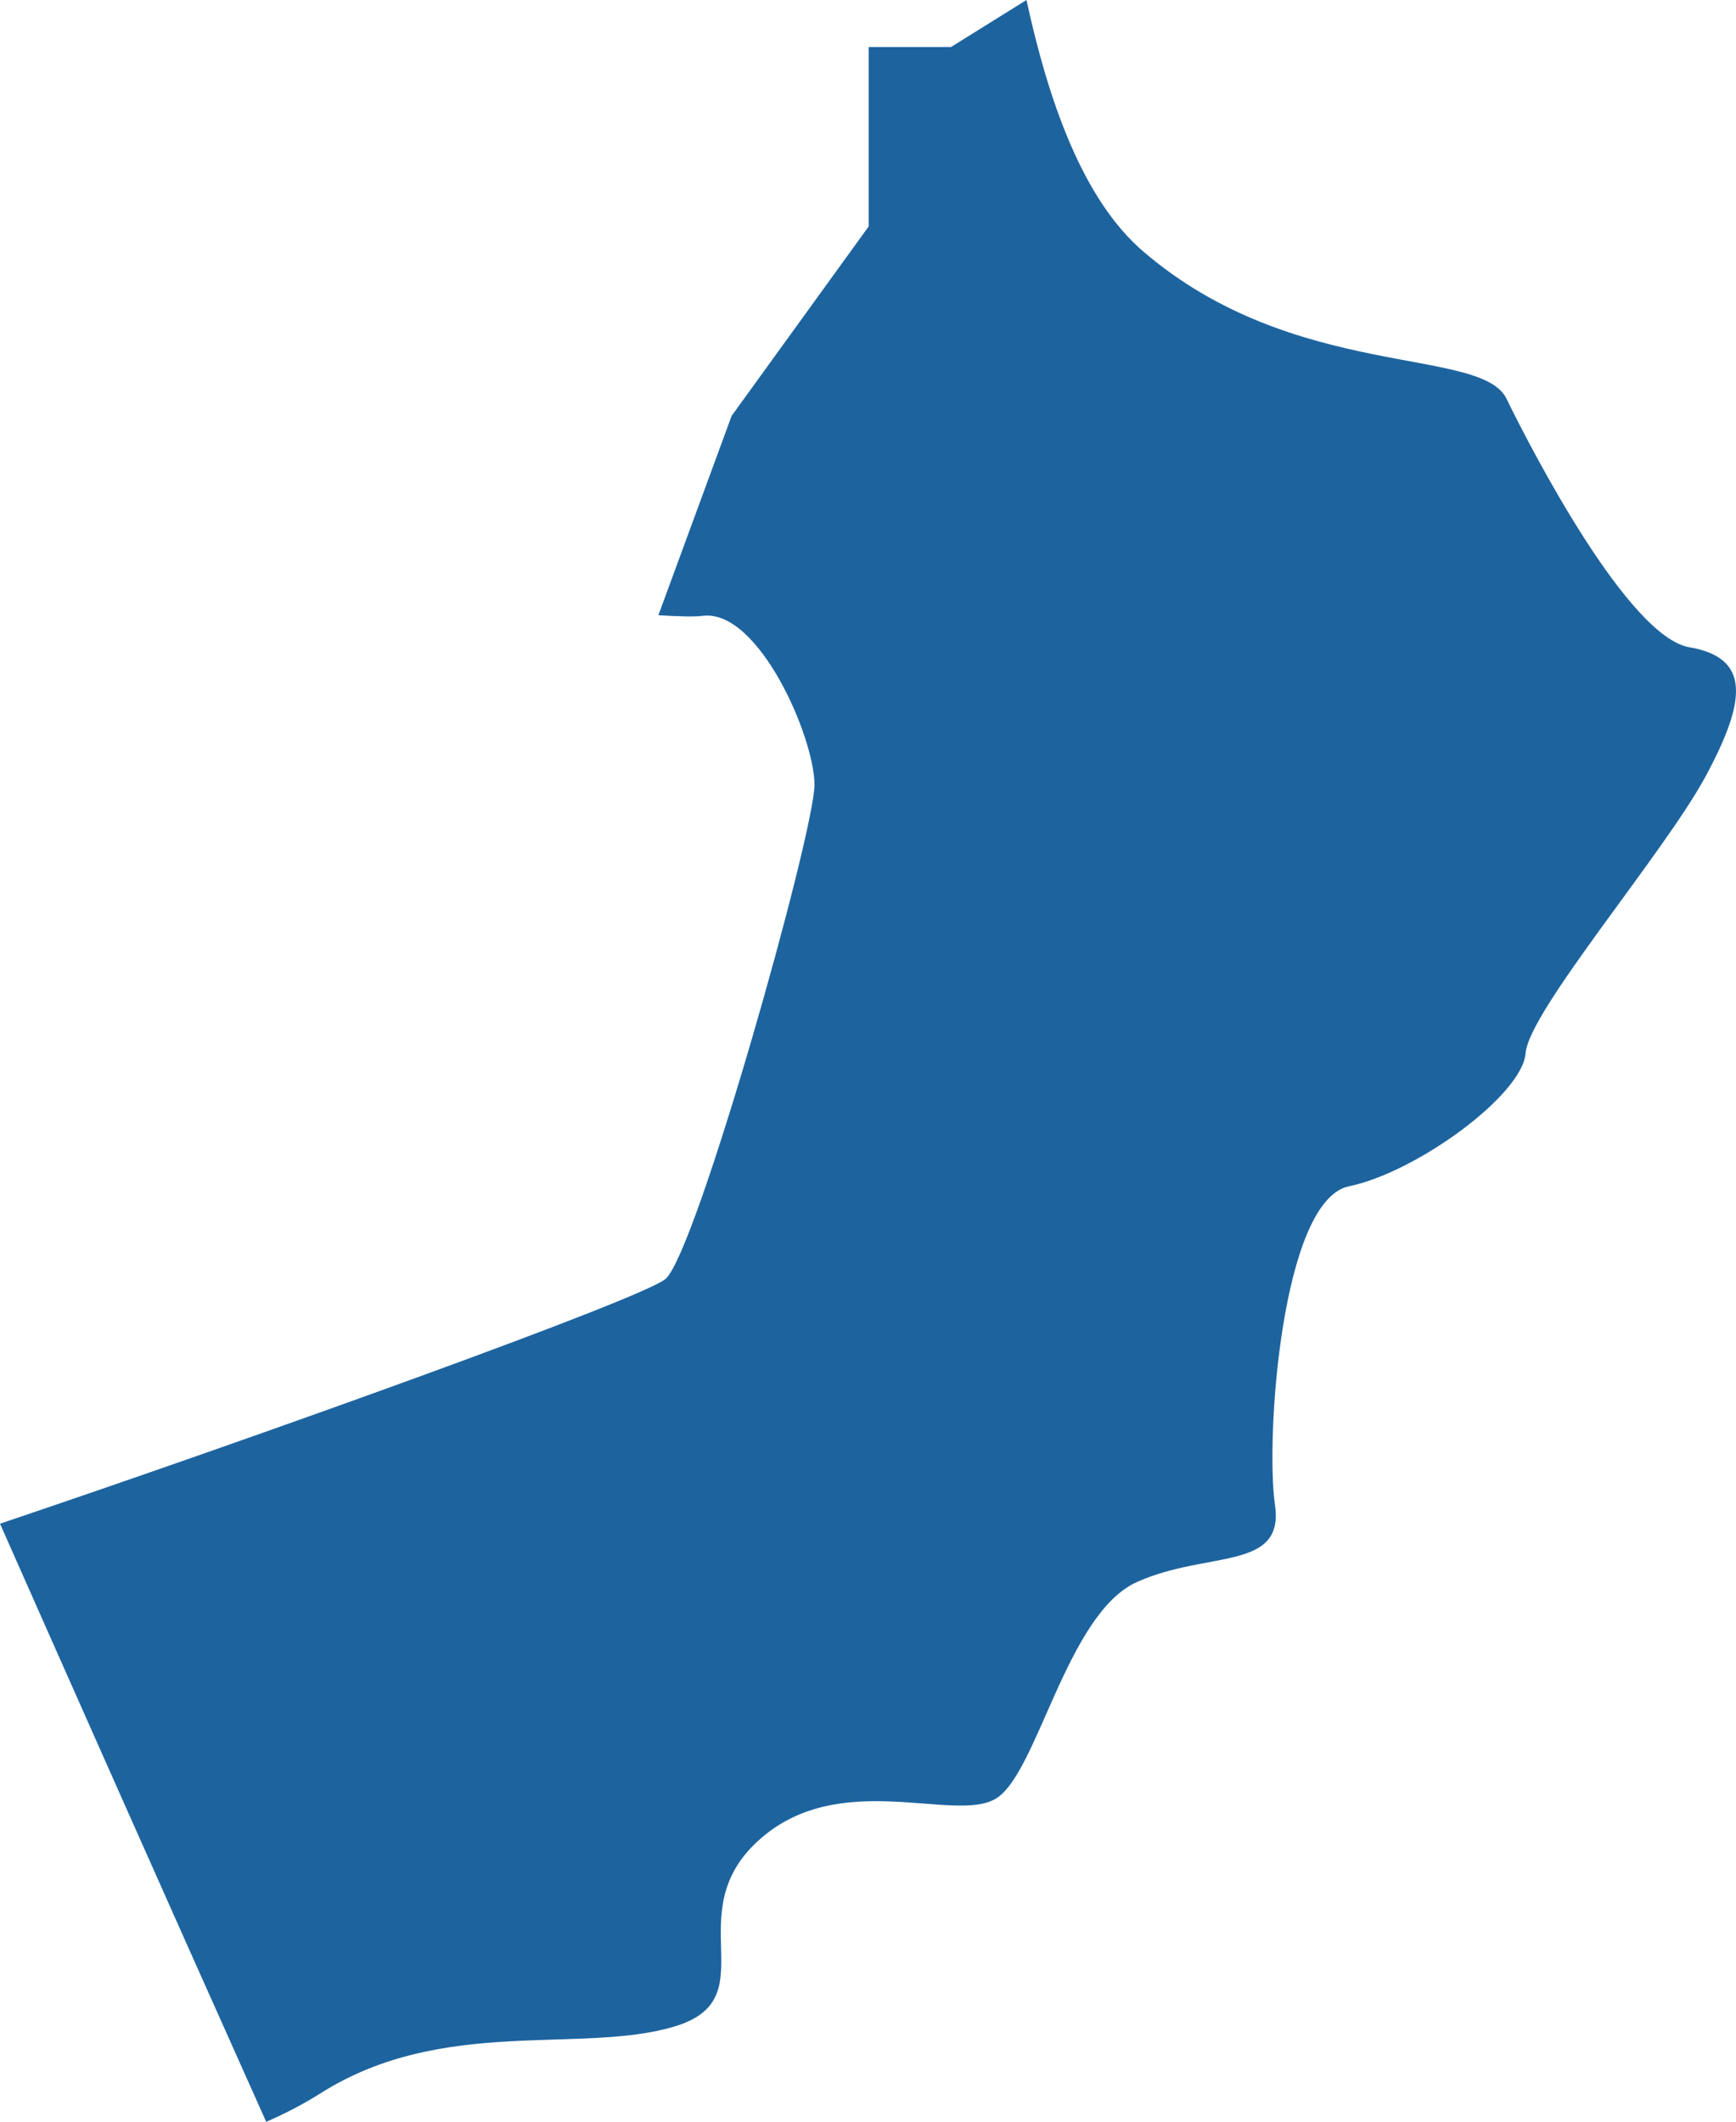 <?xml version="1.0" encoding="UTF-8"?>
<!DOCTYPE svg PUBLIC "-//W3C//DTD SVG 1.1//EN" "http://www.w3.org/Graphics/SVG/1.1/DTD/svg11.dtd">
<svg version="1.1" xmlns="http://www.w3.org/2000/svg" xmlns:xlink="http://www.w3.org/1999/xlink" x="0" y="0" width="85.237" height="104.152" viewBox="0, 0, 85.237, 104.152">
  <g id="Calque_1">
    <path d="M42.654,2.307 L42.654,11.111 L35.923,20.412 L32.326,30.199 C33.35,30.262 34.13,30.28 34.506,30.228 C37.254,29.892 39.991,36.199 39.991,38.523 C39.991,40.858 34.204,61.444 32.682,62.773 C31.578,63.733 12.572,70.554 0,74.792 C2.727,80.948 8.164,93.209 13.071,104.152 C13.914,103.782 14.795,103.348 15.771,102.73 C21.765,98.955 28.544,100.851 33.122,99.47 C37.695,98.1 33.276,93.966 37.222,90.359 C41.164,86.752 46.84,89.504 48.882,88.295 C50.94,87.099 52.362,79.202 55.826,77.653 C59.29,76.098 63.077,77.133 62.6,73.867 C62.128,70.6 62.923,58.918 66.233,58.23 C69.543,57.548 74.747,53.755 74.906,51.697 C75.065,49.634 81.686,41.905 83.733,38.13 C85.775,34.349 85.945,32.286 82.948,31.771 C79.951,31.257 75.219,22.14 73.967,19.568 C72.705,16.99 63.554,18.707 56.144,12.353 C53.131,9.775 51.465,4.891 50.399,0 L46.696,2.307 L42.654,2.307" fill="#1D649F"/>
  </g>
</svg>
